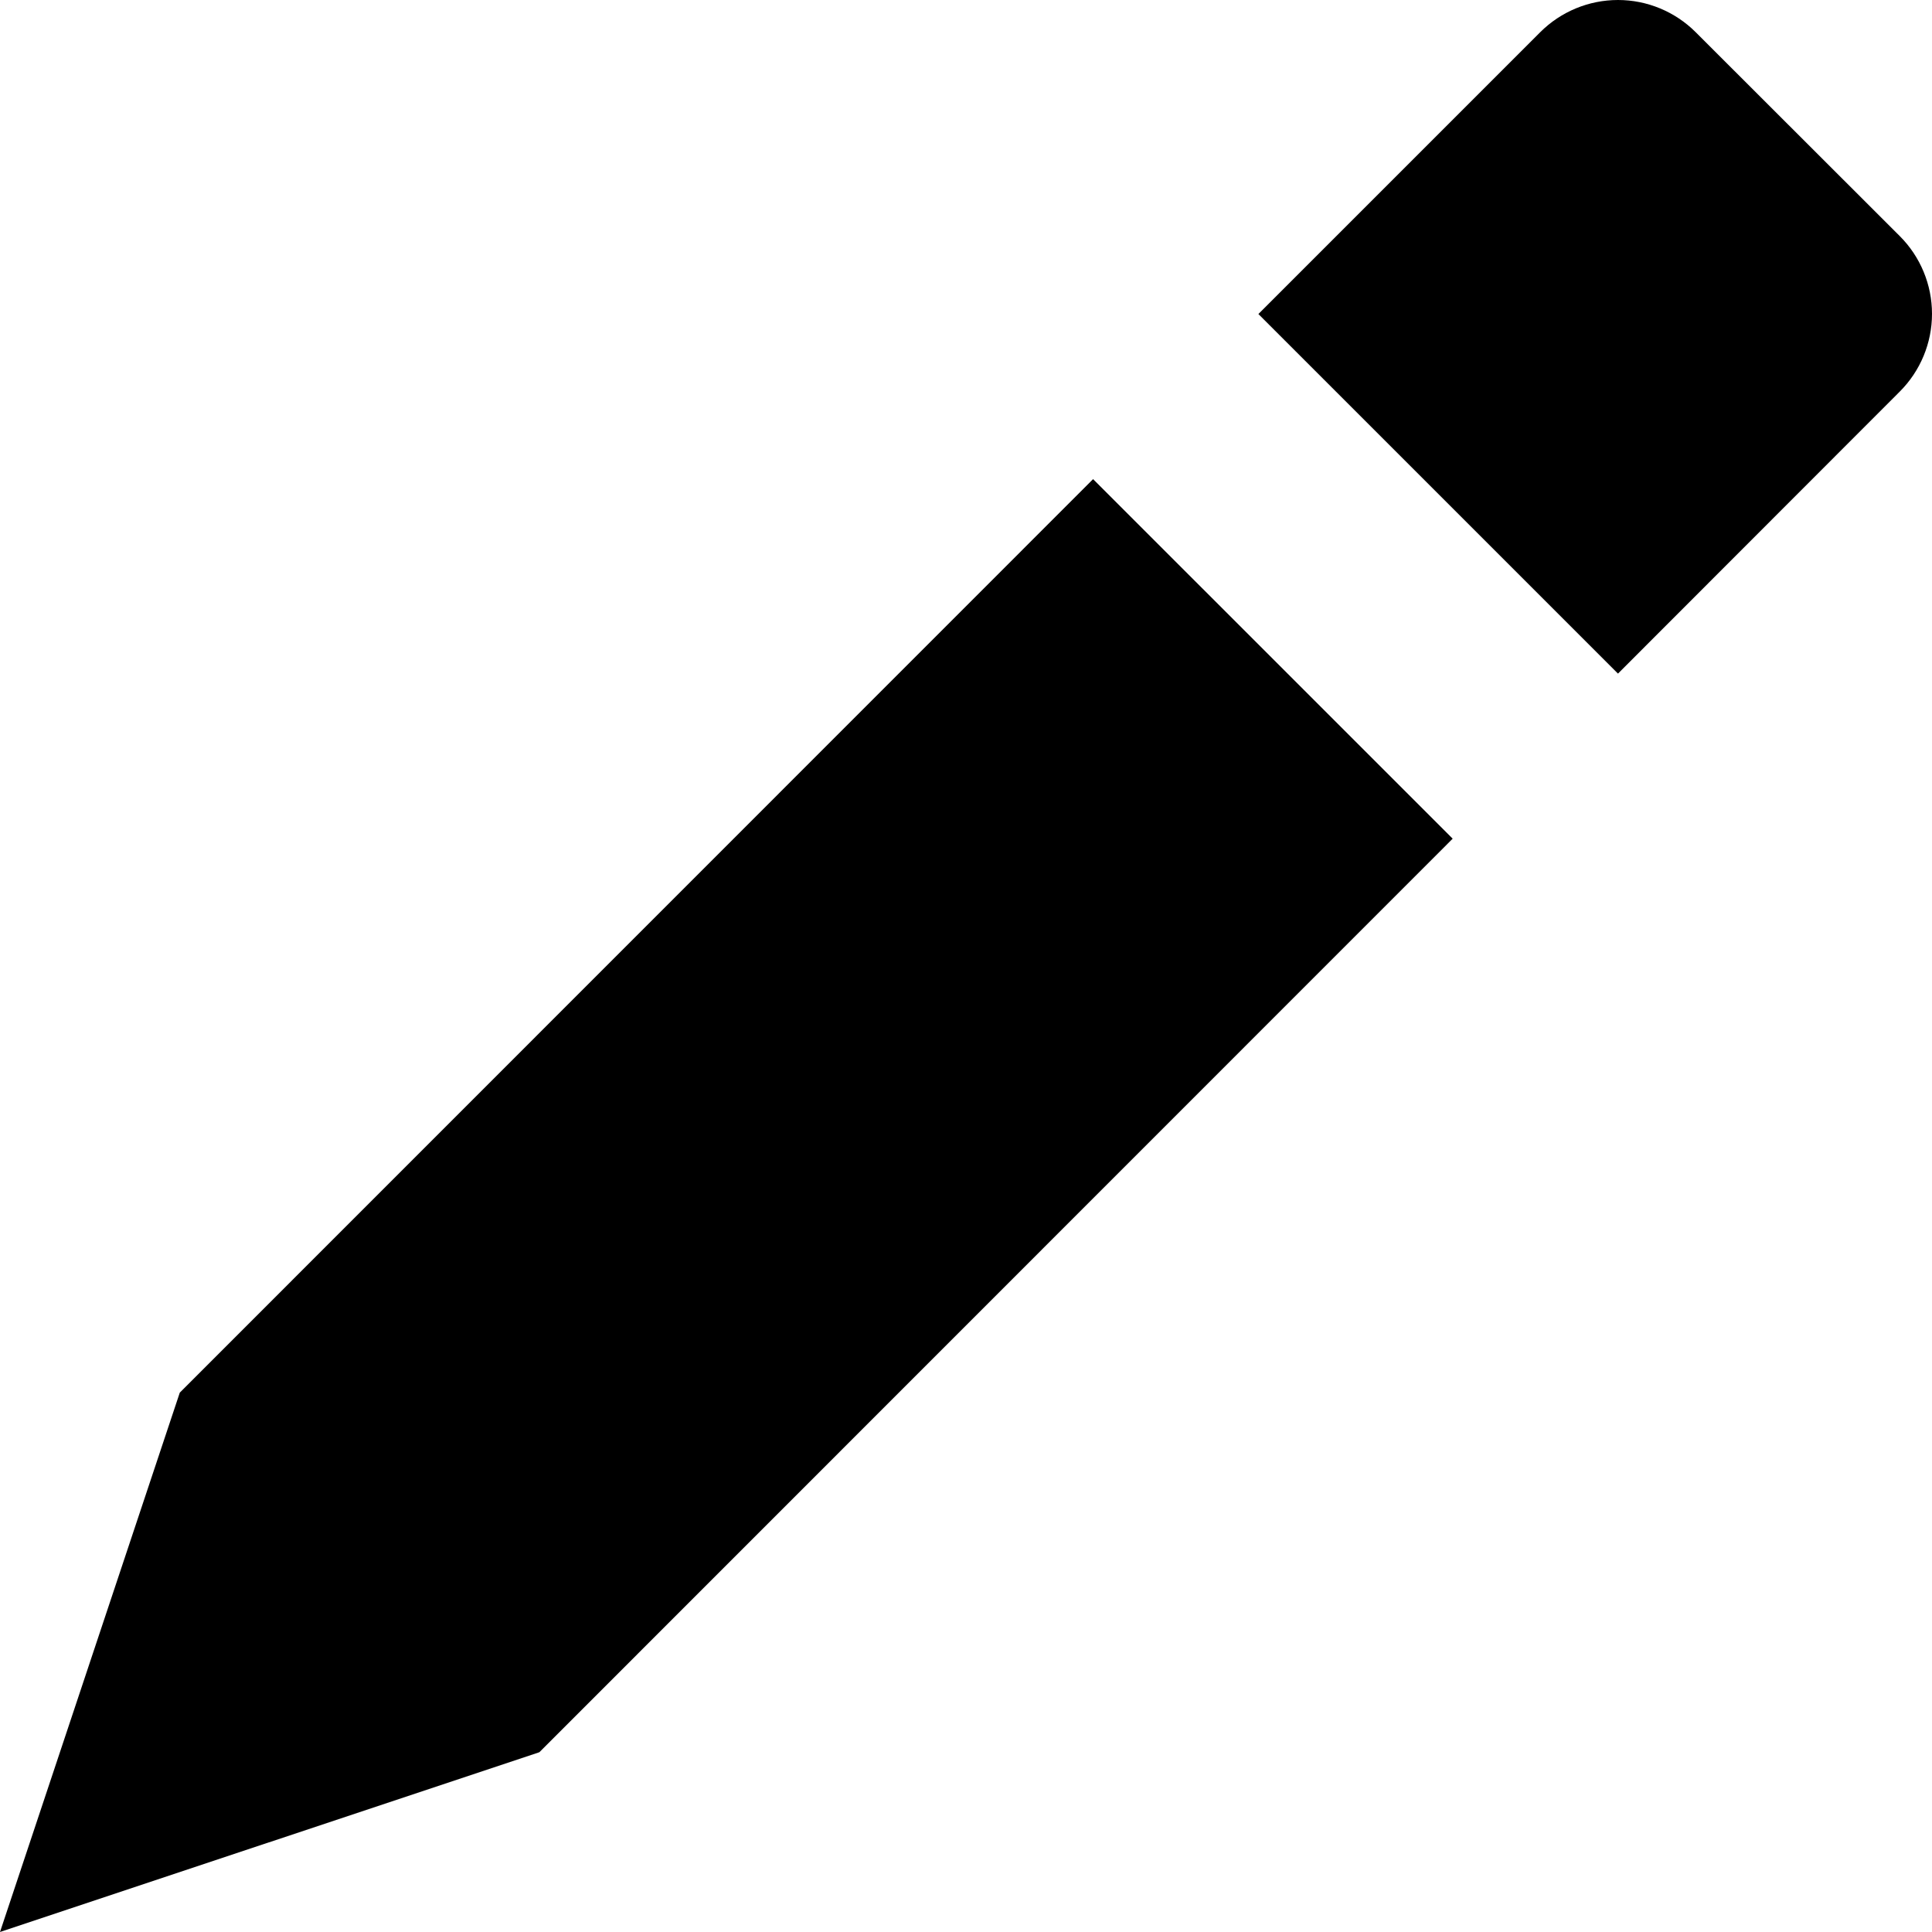 <svg width="50" height="50" viewBox="0 0 50 50" fill="none" xmlns="http://www.w3.org/2000/svg">
<path d="M49.167 6.111C49.7 6.644 50 7.368 50 8.122C50 8.876 49.7 9.6 49.167 10.133L41.873 17.433L32.567 8.127L39.861 0.833C40.395 0.3 41.118 0 41.873 0C42.627 0 43.35 0.3 43.884 0.833L49.167 6.111ZM37.595 21.705L28.289 12.4L4.653 36.041L0 50L13.959 45.347L37.595 21.705Z" fill="black"/>
</svg>
